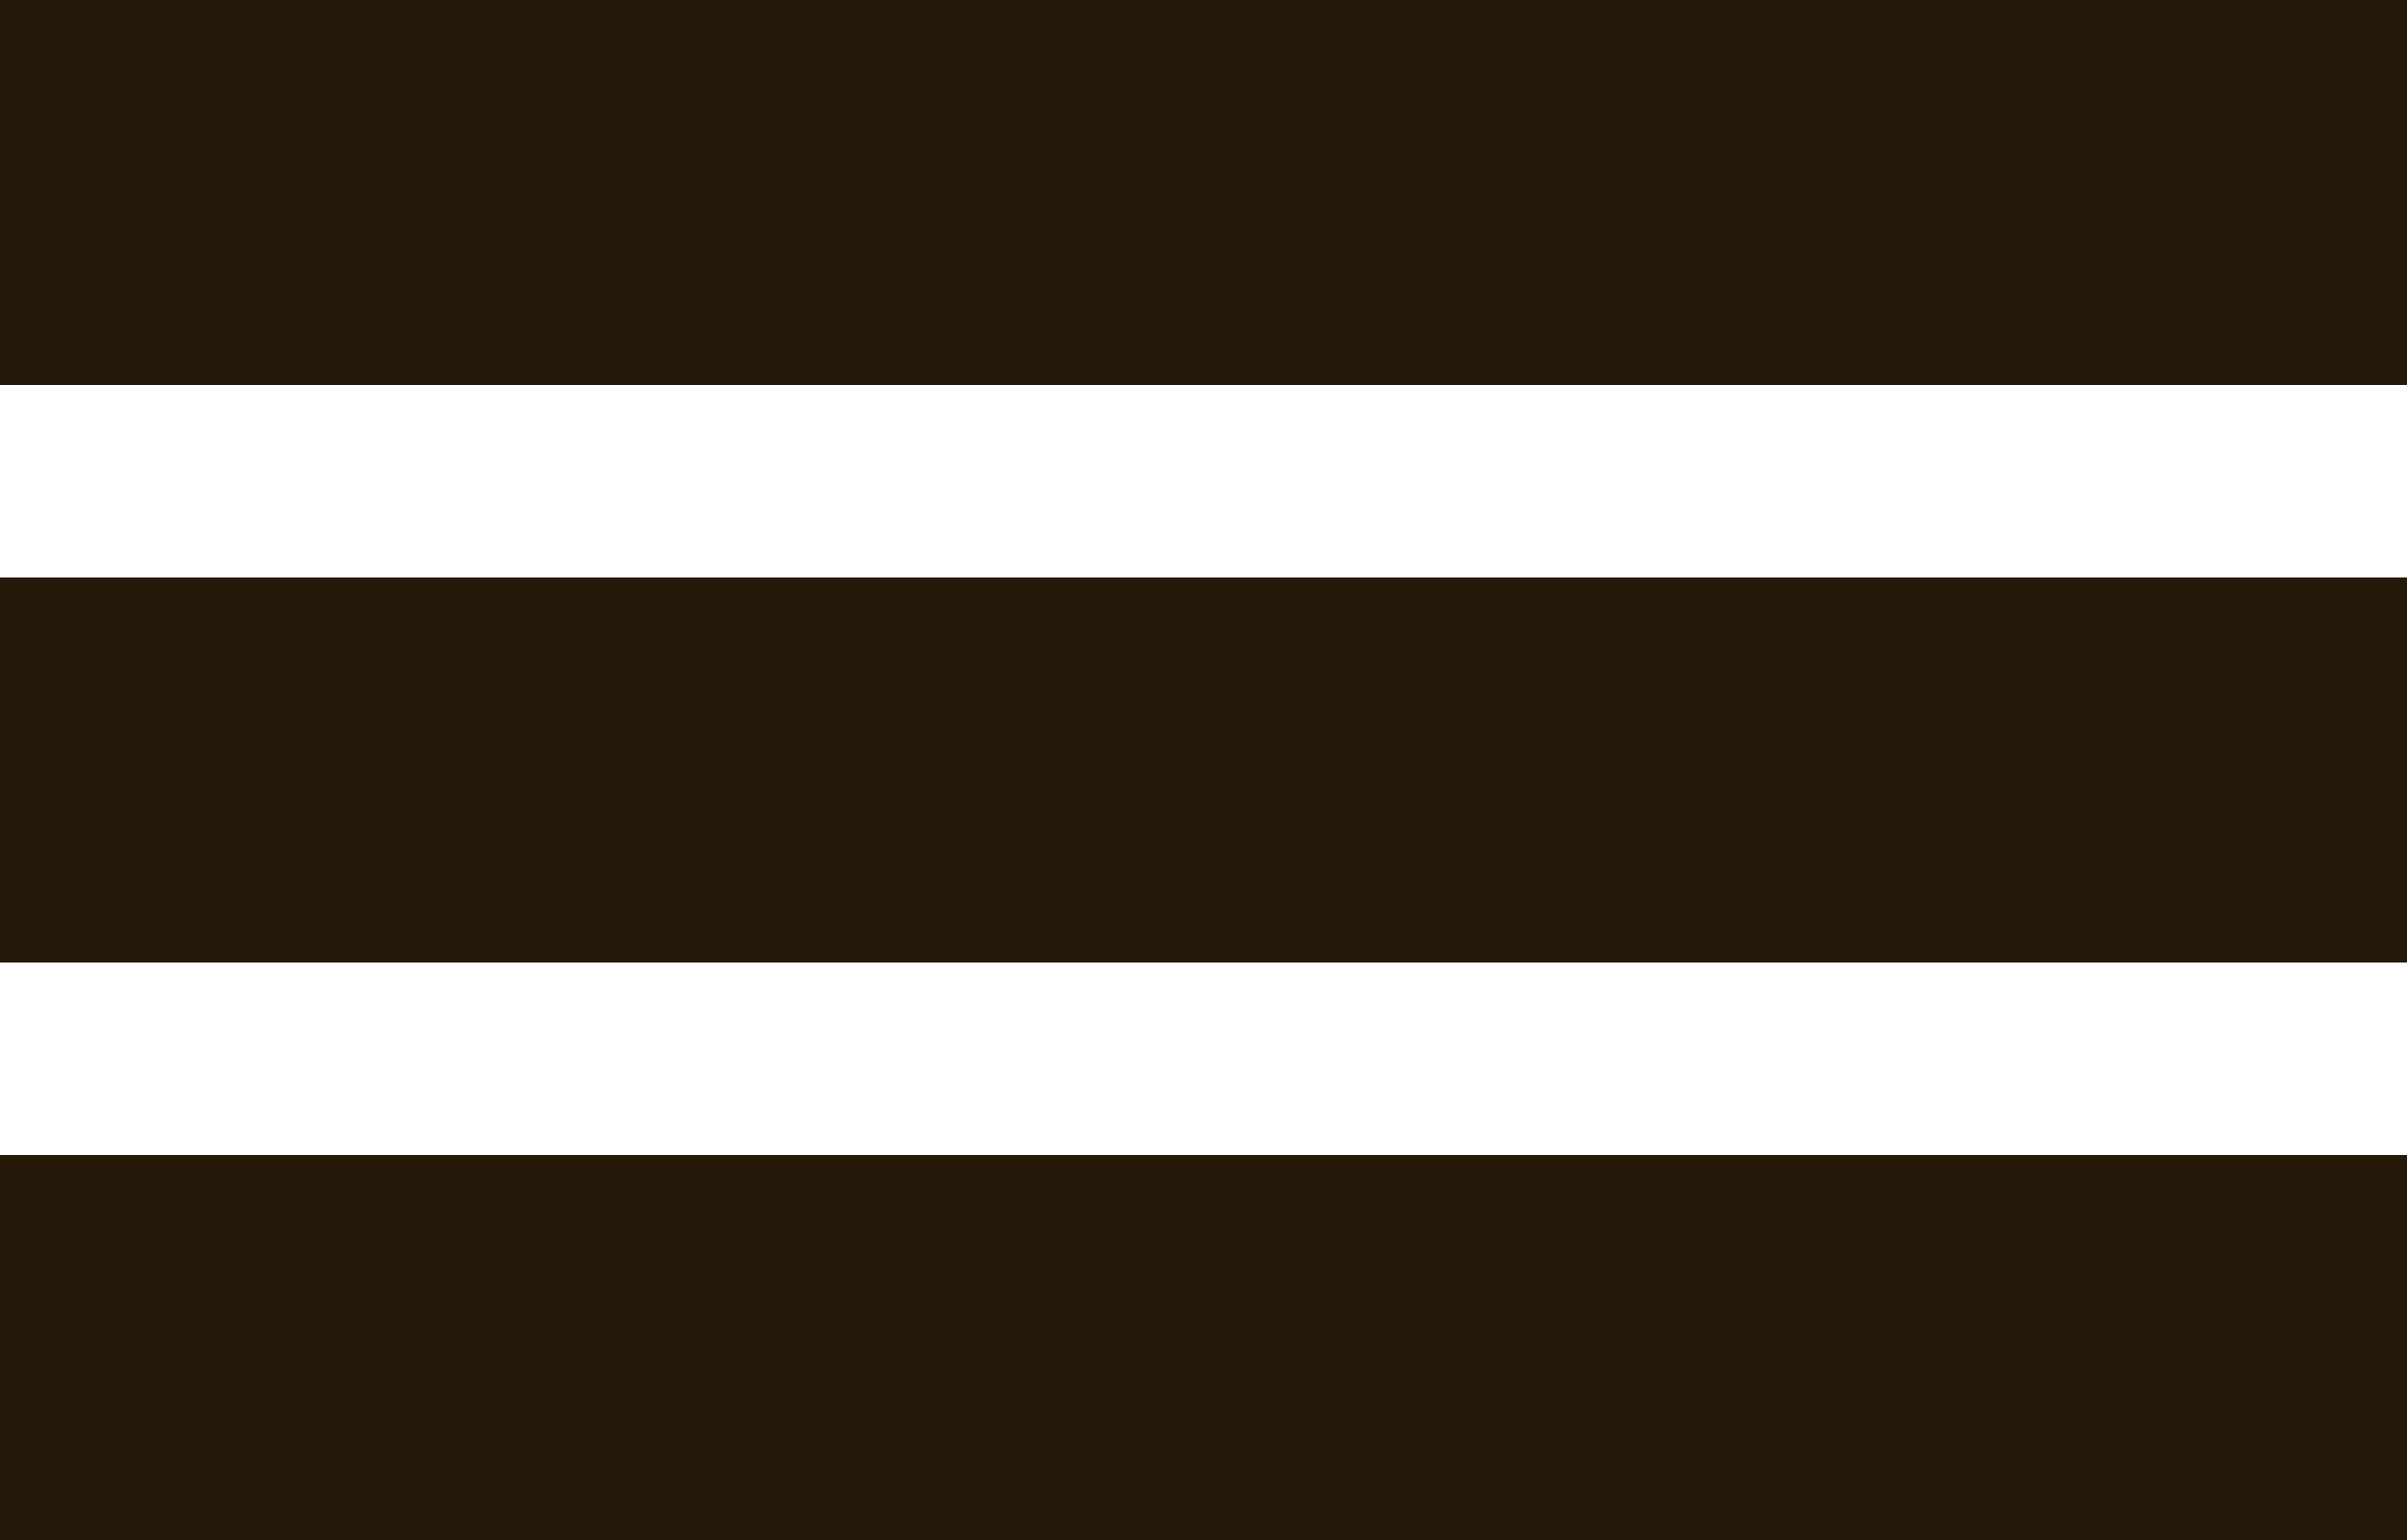 <svg width="25" height="16" viewBox="0 0 25 16" fill="none" xmlns="http://www.w3.org/2000/svg">
<rect width="25" height="4" fill="#251A08"/>
<rect y="6" width="25" height="4" fill="#251A08"/>
<rect y="12" width="25" height="4" fill="#251A08"/>
</svg>
